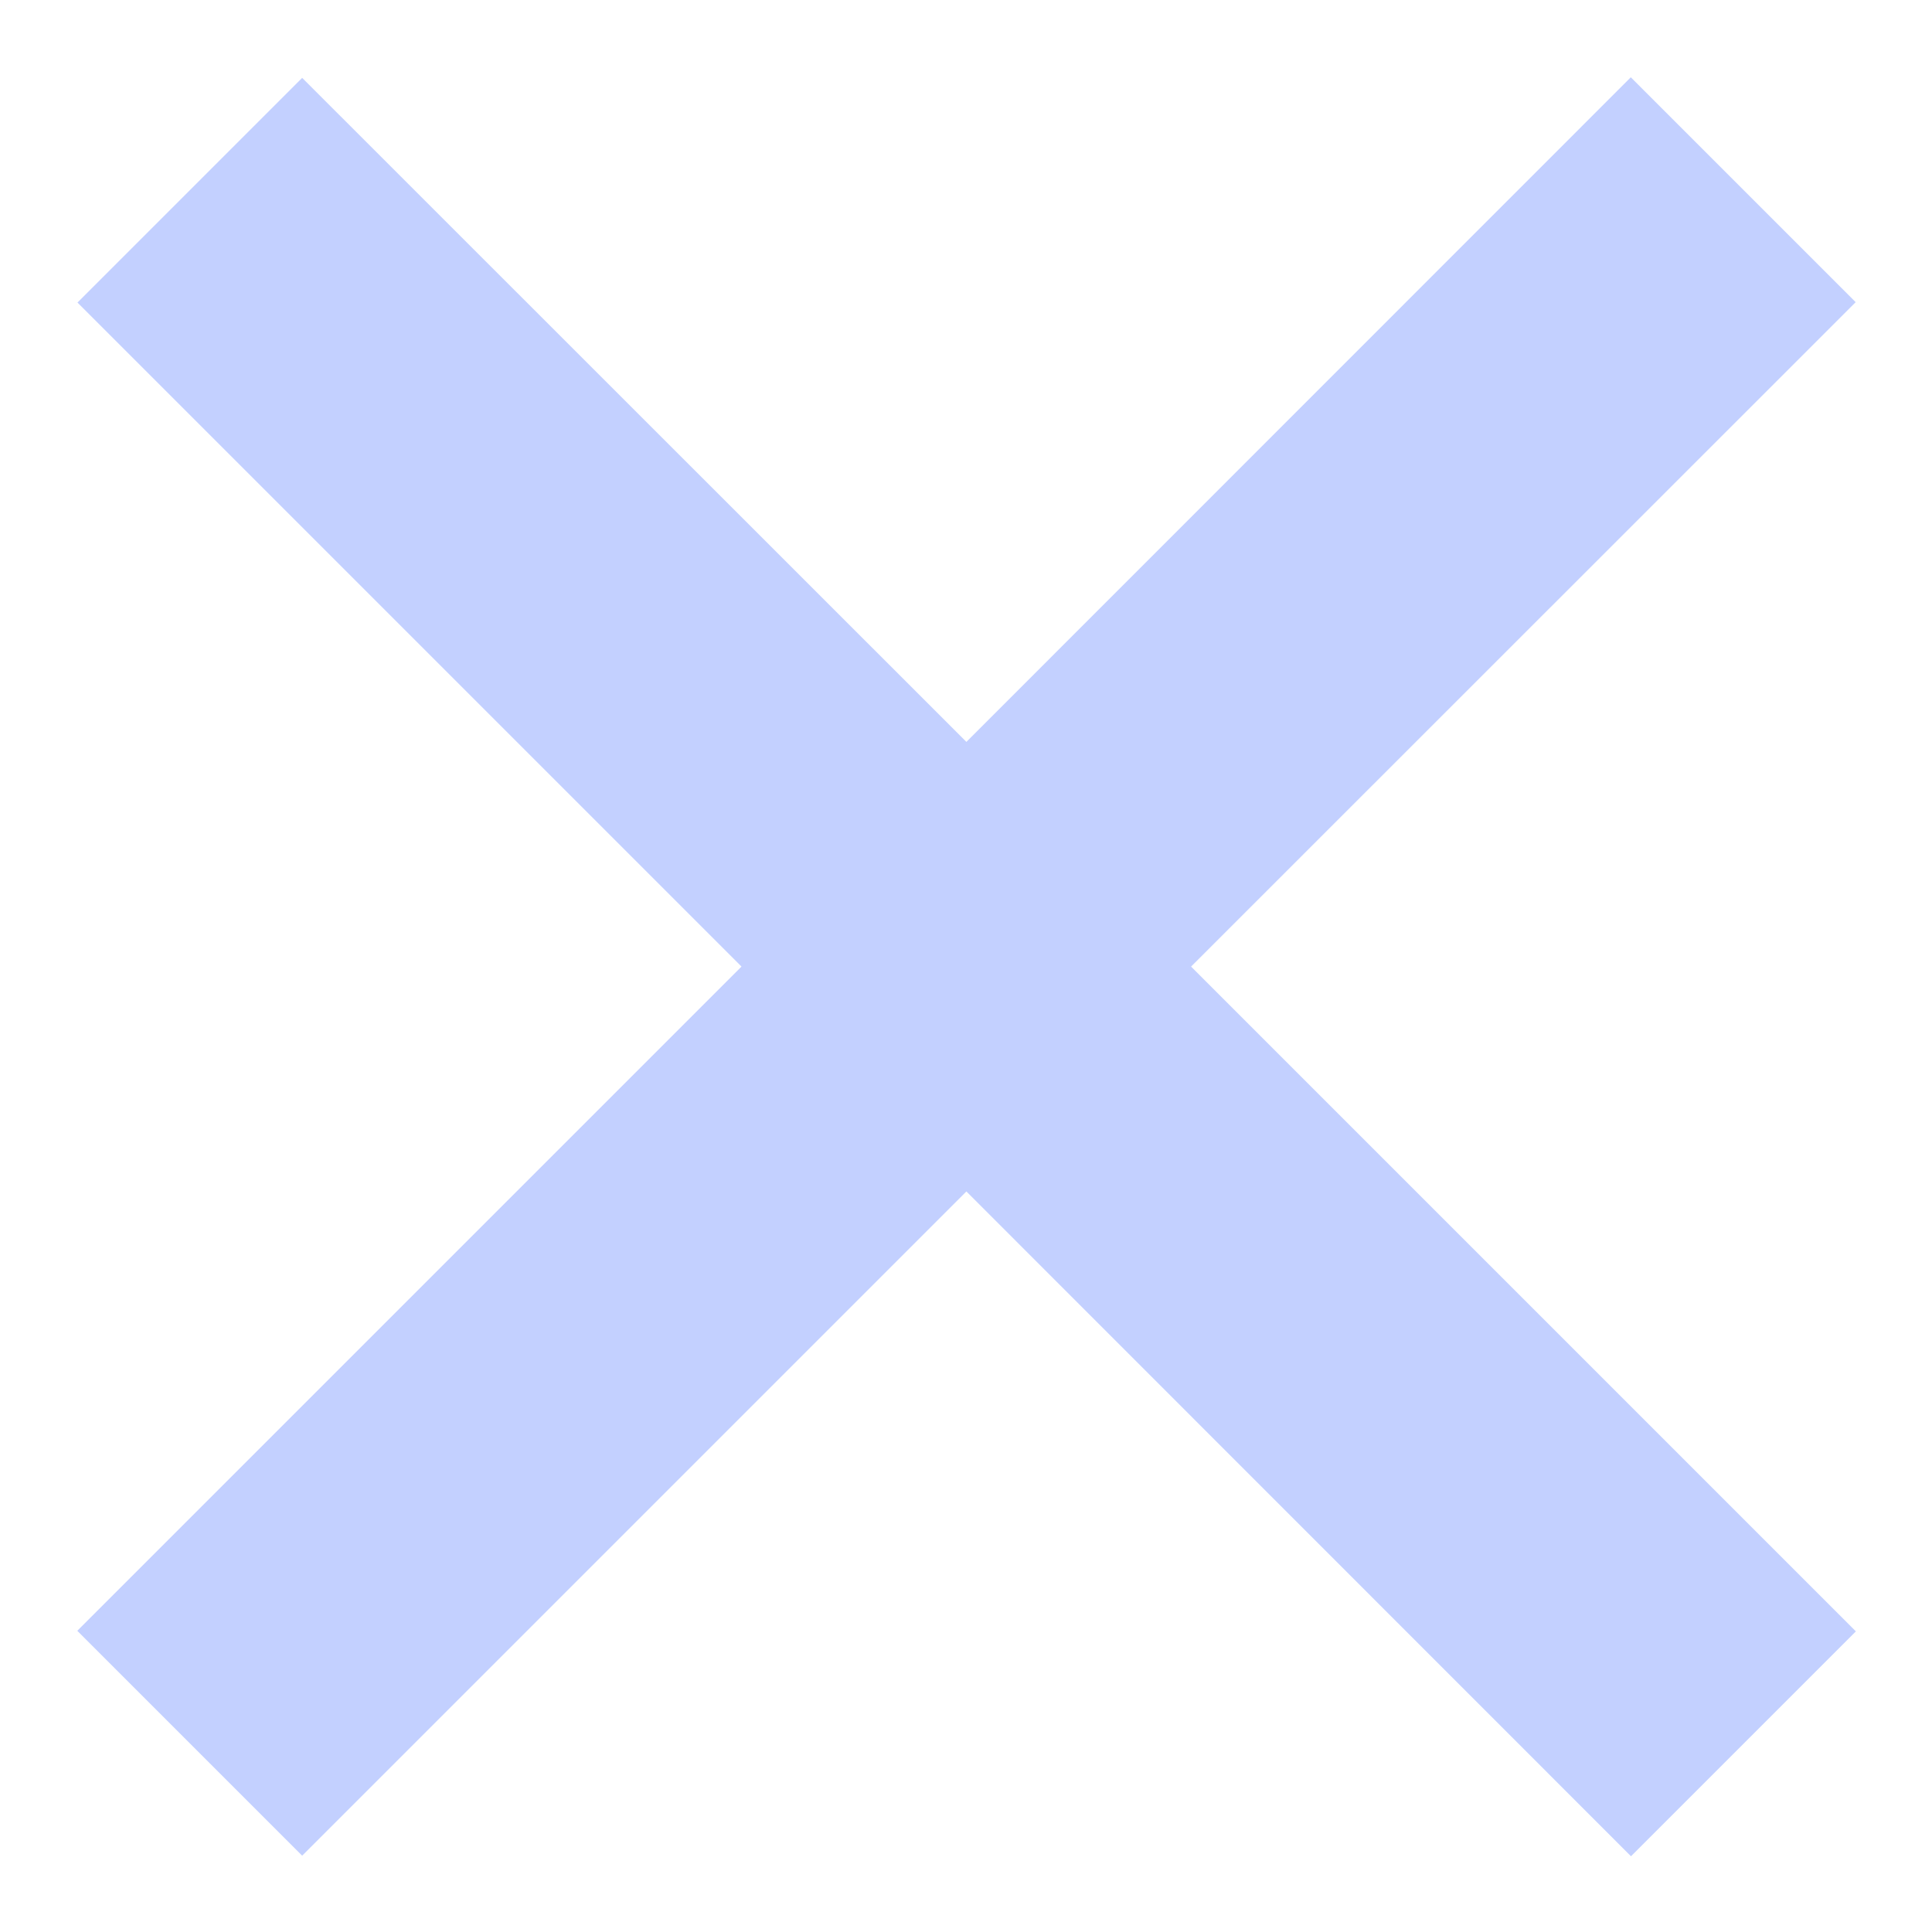 <?xml version="1.0" encoding="UTF-8"?>
<svg width="10px" height="10px" viewBox="0 0 10 10" version="1.1" xmlns="http://www.w3.org/2000/svg" xmlns:xlink="http://www.w3.org/1999/xlink">
    <!-- Generator: Sketch 53.2 (72643) - https://sketchapp.com -->
    <title>icon_quick-filter-remove</title>
    <desc>Created with Sketch.</desc>
    <g id="icon_quick-filter-remove" stroke="none" stroke-width="1" fill="none" fill-rule="evenodd">
        <polygon id="Path" fill="#C3D0FF" points="5.002 3.84 8.441 0.4 9.605 1.564 6.165 5.003 9.606 8.444 8.442 9.608 5.002 6.167 1.564 9.605 0.4 8.441 3.838 5.003 0.401 1.566 1.564 0.403"></polygon>
    </g>
</svg>